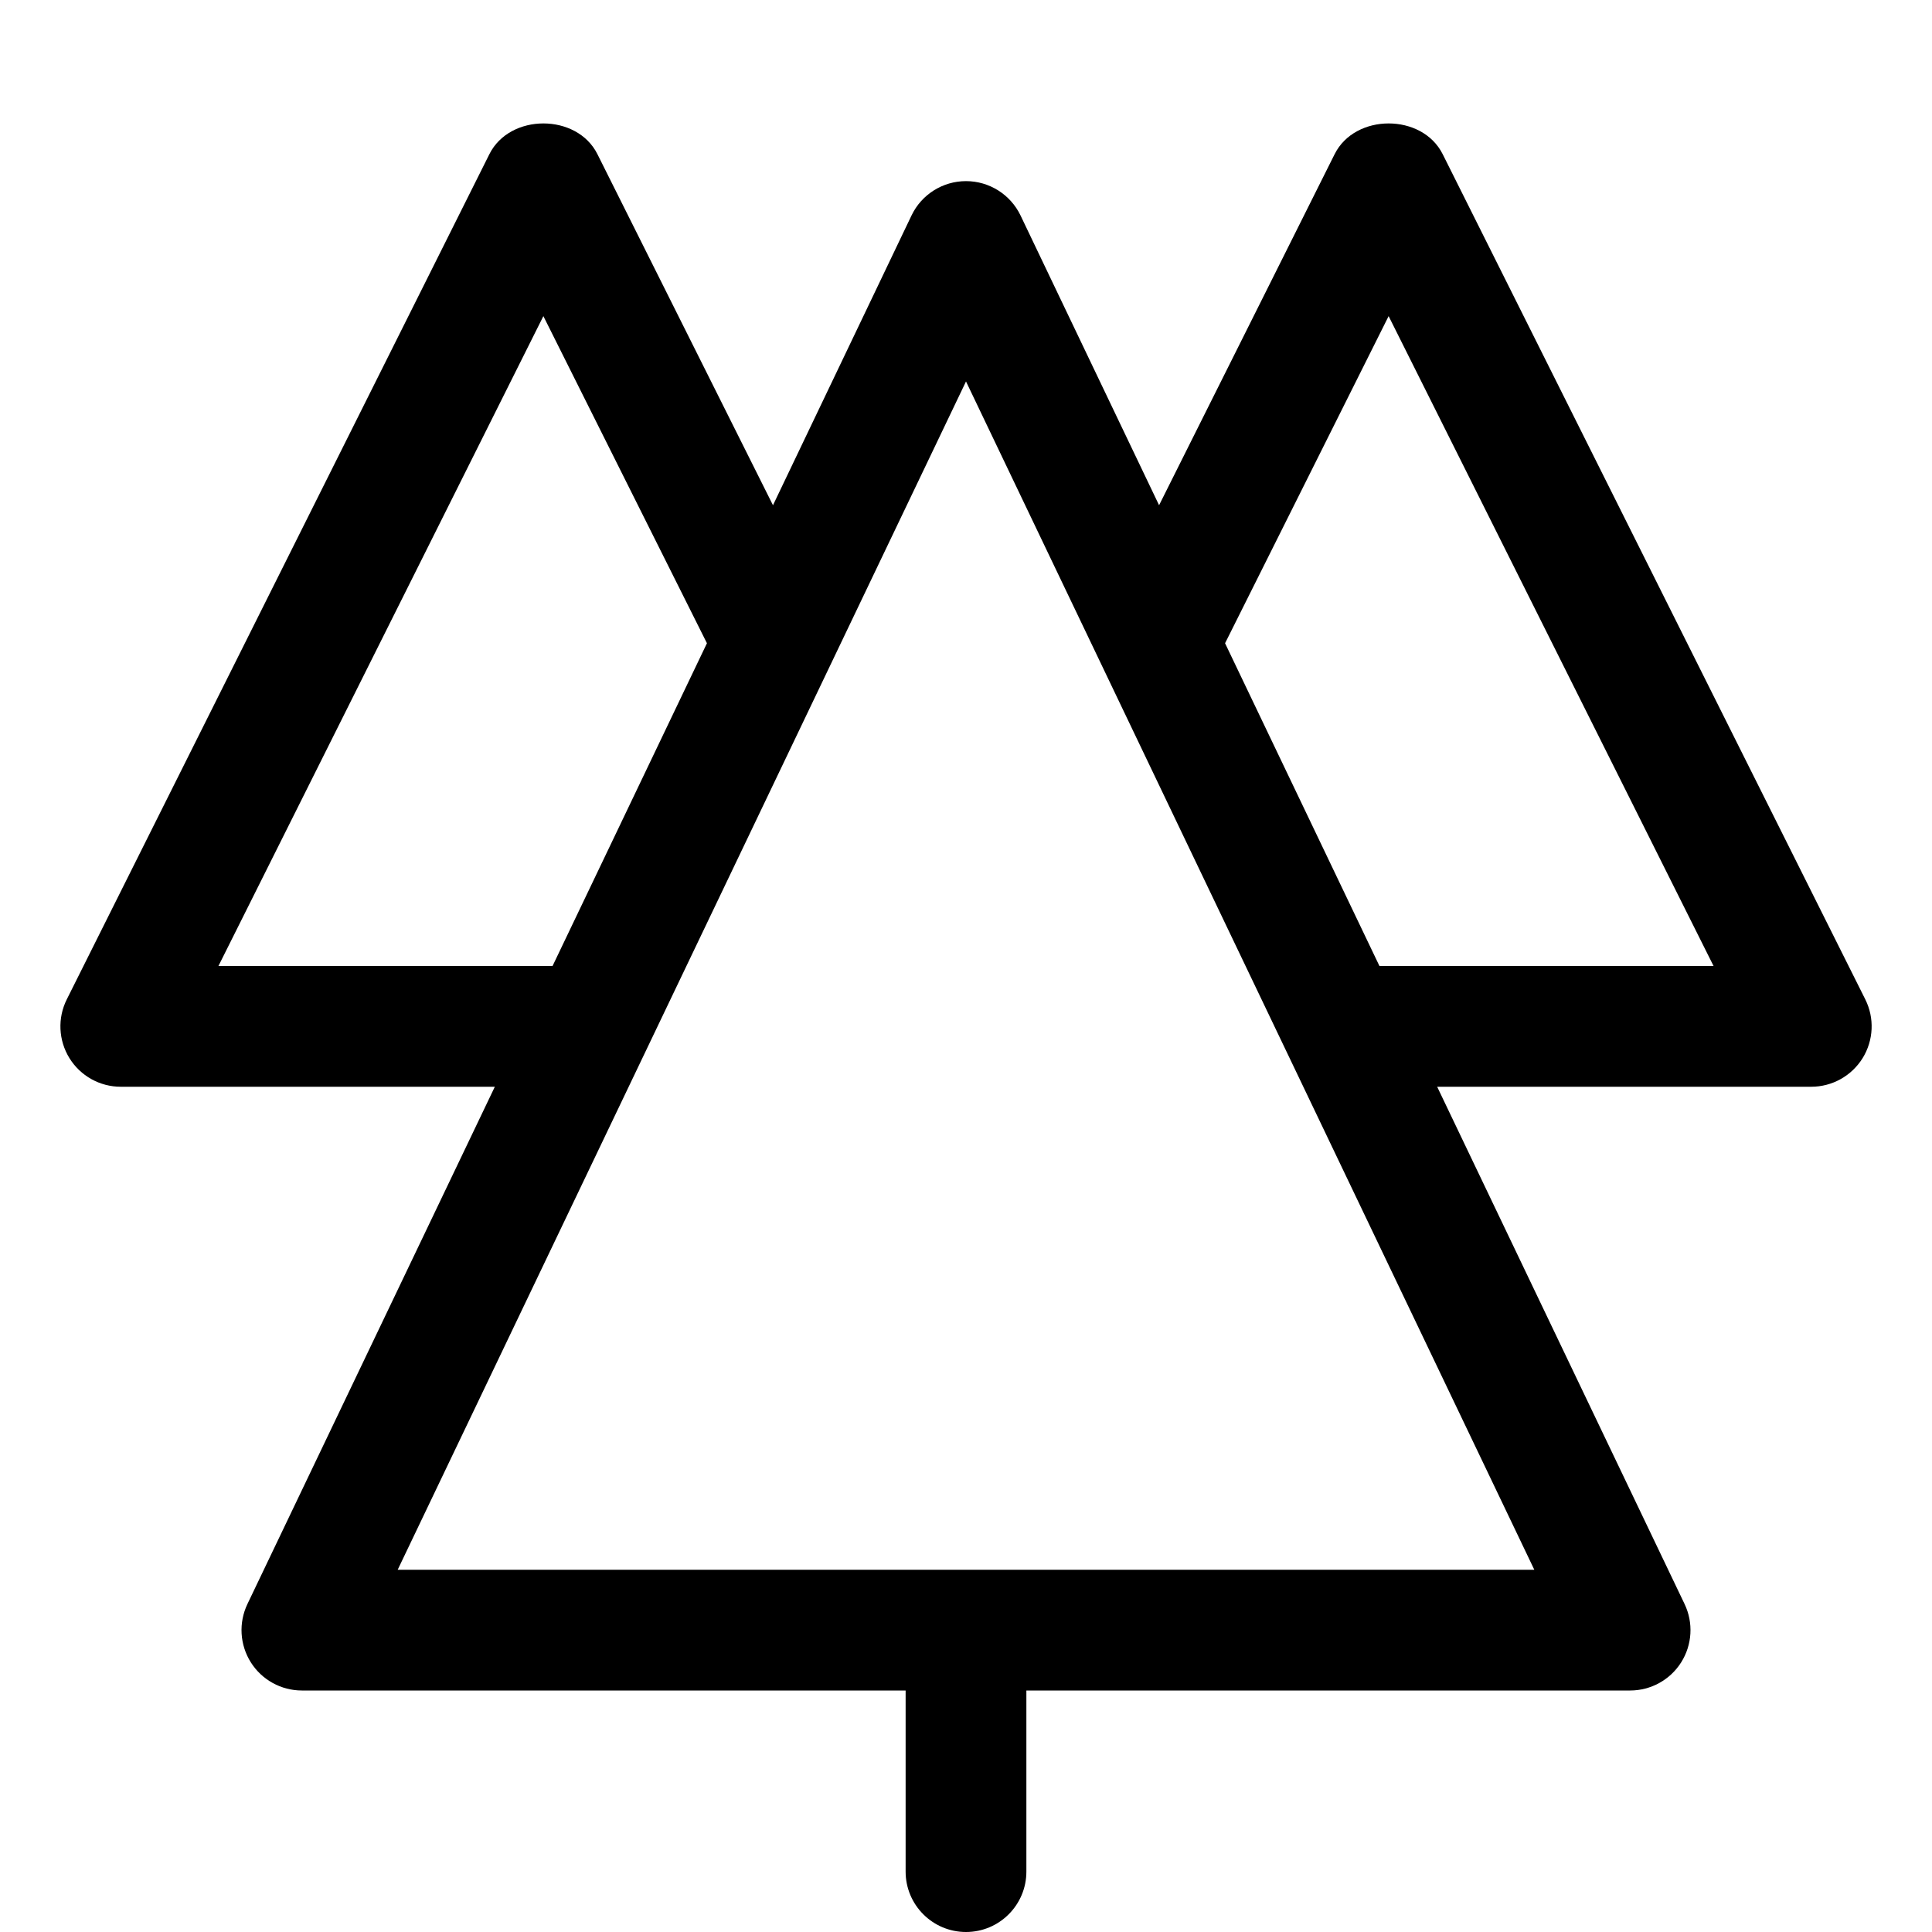 <?xml version="1.0" encoding="utf-8"?>
<!-- Generator: Adobe Illustrator 19.1.0, SVG Export Plug-In . SVG Version: 6.00 Build 0)  -->
<!DOCTYPE svg PUBLIC "-//W3C//DTD SVG 1.1//EN" "http://www.w3.org/Graphics/SVG/1.1/DTD/svg11.dtd">
<svg version="1.1" id="Layer_1" xmlns="http://www.w3.org/2000/svg" xmlns:xlink="http://www.w3.org/1999/xlink" x="0px" y="0px"
	 width="32px" height="32px" viewBox="0 0 32 32" enable-background="new 0 0 32 32" xml:space="preserve">
<path d="M2,18h6.196l-4.098,8.568c-0.148,0.31-0.127,0.674,0.056,0.965S4.657,28,5,28h10v3
	c0,0.552,0.448,1,1,1s1-0.448,1-1v-3h10c0.343,0,0.663-0.176,0.846-0.467s0.204-0.655,0.056-0.965
	L23.804,18H30c0.347,0,0.668-0.18,0.851-0.474c0.182-0.295,0.199-0.663,0.044-0.973l-7-14
	c-0.339-0.678-1.45-0.678-1.789,0l-2.908,5.815l-2.295-4.8C16.736,3.221,16.385,3,16,3
	s-0.736,0.221-0.902,0.568l-2.295,4.8L9.895,2.553c-0.339-0.678-1.45-0.678-1.789,0l-7,14
	c-0.155,0.31-0.138,0.678,0.044,0.973C1.332,17.82,1.653,18,2,18z M23,5.236L28.382,16H22.848
	l-2.557-5.346L23,5.236z M16,6.318L25.413,26H6.587L16,6.318z M9,5.236l2.709,5.418L9.152,16H3.618
	L9,5.236z"/>
</svg>
